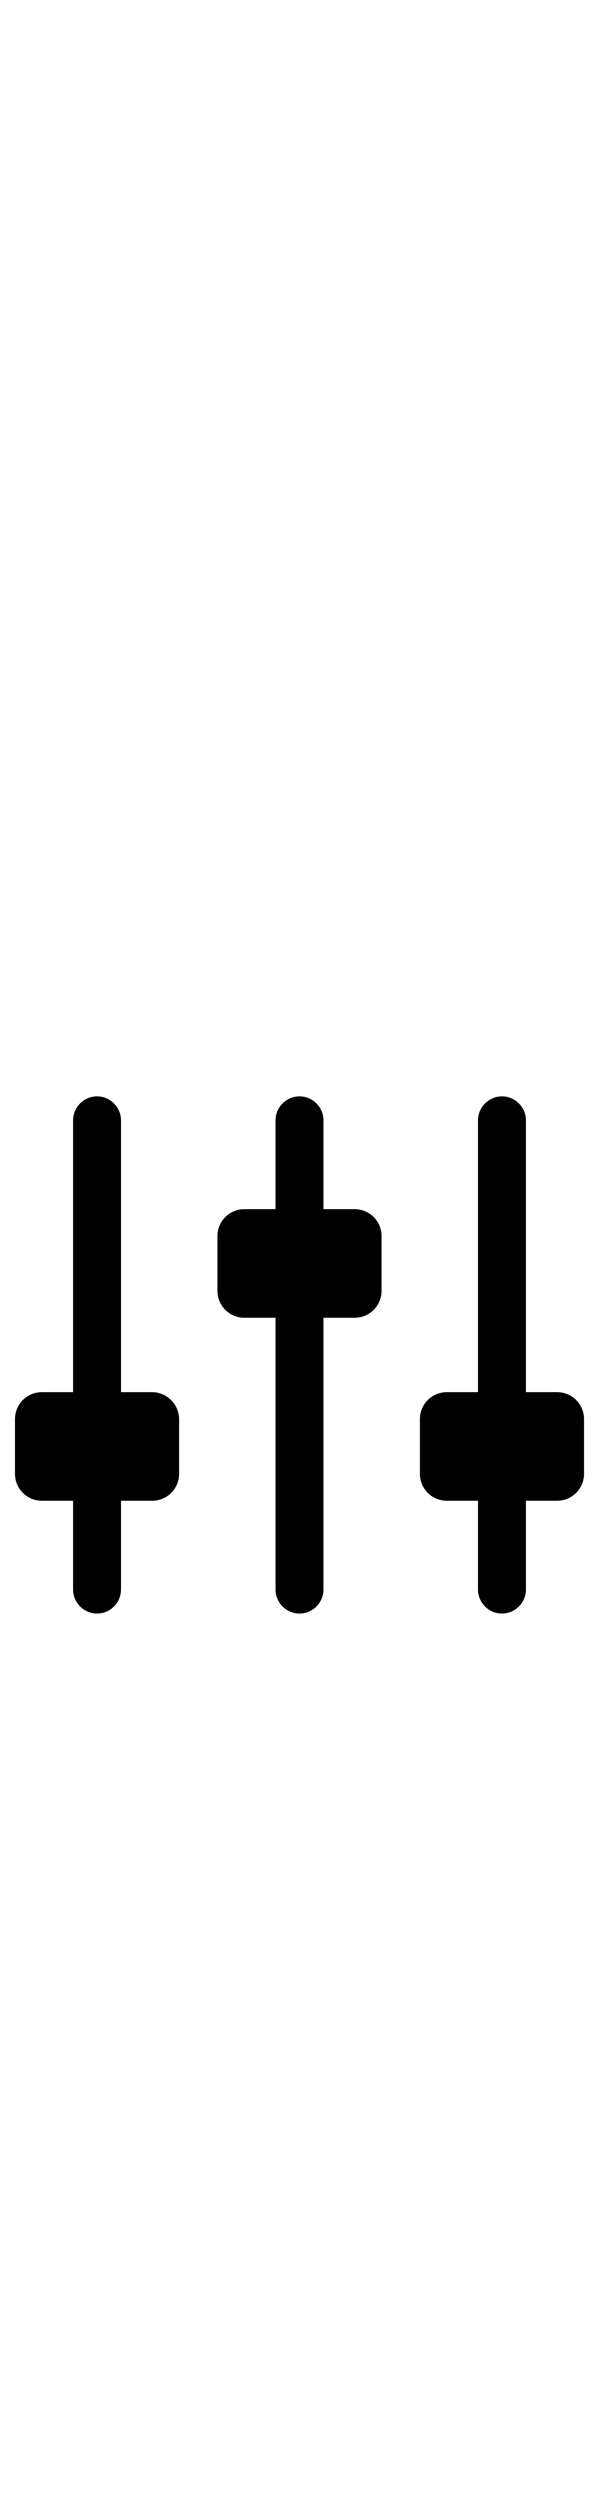 <svg viewBox="0 -30 100 125" width="30" xmlns="http://www.w3.org/2000/svg">
  <path d="M5273.1,2400.1v-2c0-2.8-5-4-9.7-4s-9.7,1.3-9.7,4v2c0,1.8,0.7,3.6,2,4.9l5,4.9c0.3,0.3,0.4,0.6,0.4,1v6.4 c0,0.4,0.2,0.7,0.6,0.8l2.9,0.9c0.5,0.1,1-0.2,1-0.8v-7.2c0-0.4,0.2-0.7,0.4-1l5.1-5C5272.4,2403.7,5273.1,2401.9,5273.1,2400.1z M5263.4,2400c-4.8,0-7.4-1.3-7.5-1.8v0c0.1-0.5,2.7-1.8,7.5-1.8c4.8,0,7.3,1.3,7.5,1.8C5270.7,2398.7,5268.2,2400,5263.4,2400z"/>
  <path d="M5268.4,2410.3c-0.6,0-1,0.4-1,1c0,0.6,0.4,1,1,1h4.3c0.6,0,1-0.4,1-1c0-0.6-0.4-1-1-1H5268.4z"/>
  <path d="M5272.7,2413.7h-4.3c-0.6,0-1,0.4-1,1c0,0.6,0.4,1,1,1h4.3c0.6,0,1-0.4,1-1C5273.7,2414.1,5273.3,2413.7,5272.7,2413.7z"/>
  <path d="M5272.7,2417h-4.3c-0.6,0-1,0.4-1,1c0,0.6,0.4,1,1,1h4.3c0.6,0,1-0.4,1-1C5273.7,2417.5,5273.3,2417,5272.7,2417z"/>
  <path d="M25.4,56.2h-5.2V10.9c0-2.2-1.8-4-4-4s-4,1.8-4,4v45.3H7c-2.5,0-4.5,2-4.5,4.5v9.1c0,2.5,2,4.5,4.5,4.5h5.2v14.8 c0,2.2,1.8,4,4,4s4-1.8,4-4V74.3h5.2c2.5,0,4.5-2,4.5-4.5v-9.1C29.9,58.2,27.8,56.2,25.4,56.2z"/>
  <path d="M59.2,25.7H54V10.9c0-2.2-1.8-4-4-4s-4,1.8-4,4v14.8h-5.2c-2.5,0-4.5,2-4.5,4.5v9.1c0,2.5,2,4.5,4.5,4.5H46v45.3 c0,2.2,1.8,4,4,4s4-1.8,4-4V43.8h5.2c2.5,0,4.5-2,4.5-4.5v-9.1C63.7,27.7,61.7,25.7,59.2,25.7z"/>
  <path d="M93,56.2h-5.2V10.9c0-2.2-1.8-4-4-4c-2.2,0-4,1.8-4,4v45.3h-5.2c-2.5,0-4.5,2-4.5,4.5v9.1c0,2.5,2,4.5,4.5,4.5h5.2v14.8 c0,2.2,1.8,4,4,4c2.2,0,4-1.8,4-4V74.3H93c2.5,0,4.5-2,4.5-4.5v-9.1C97.5,58.2,95.5,56.2,93,56.2z"/>
</svg>

